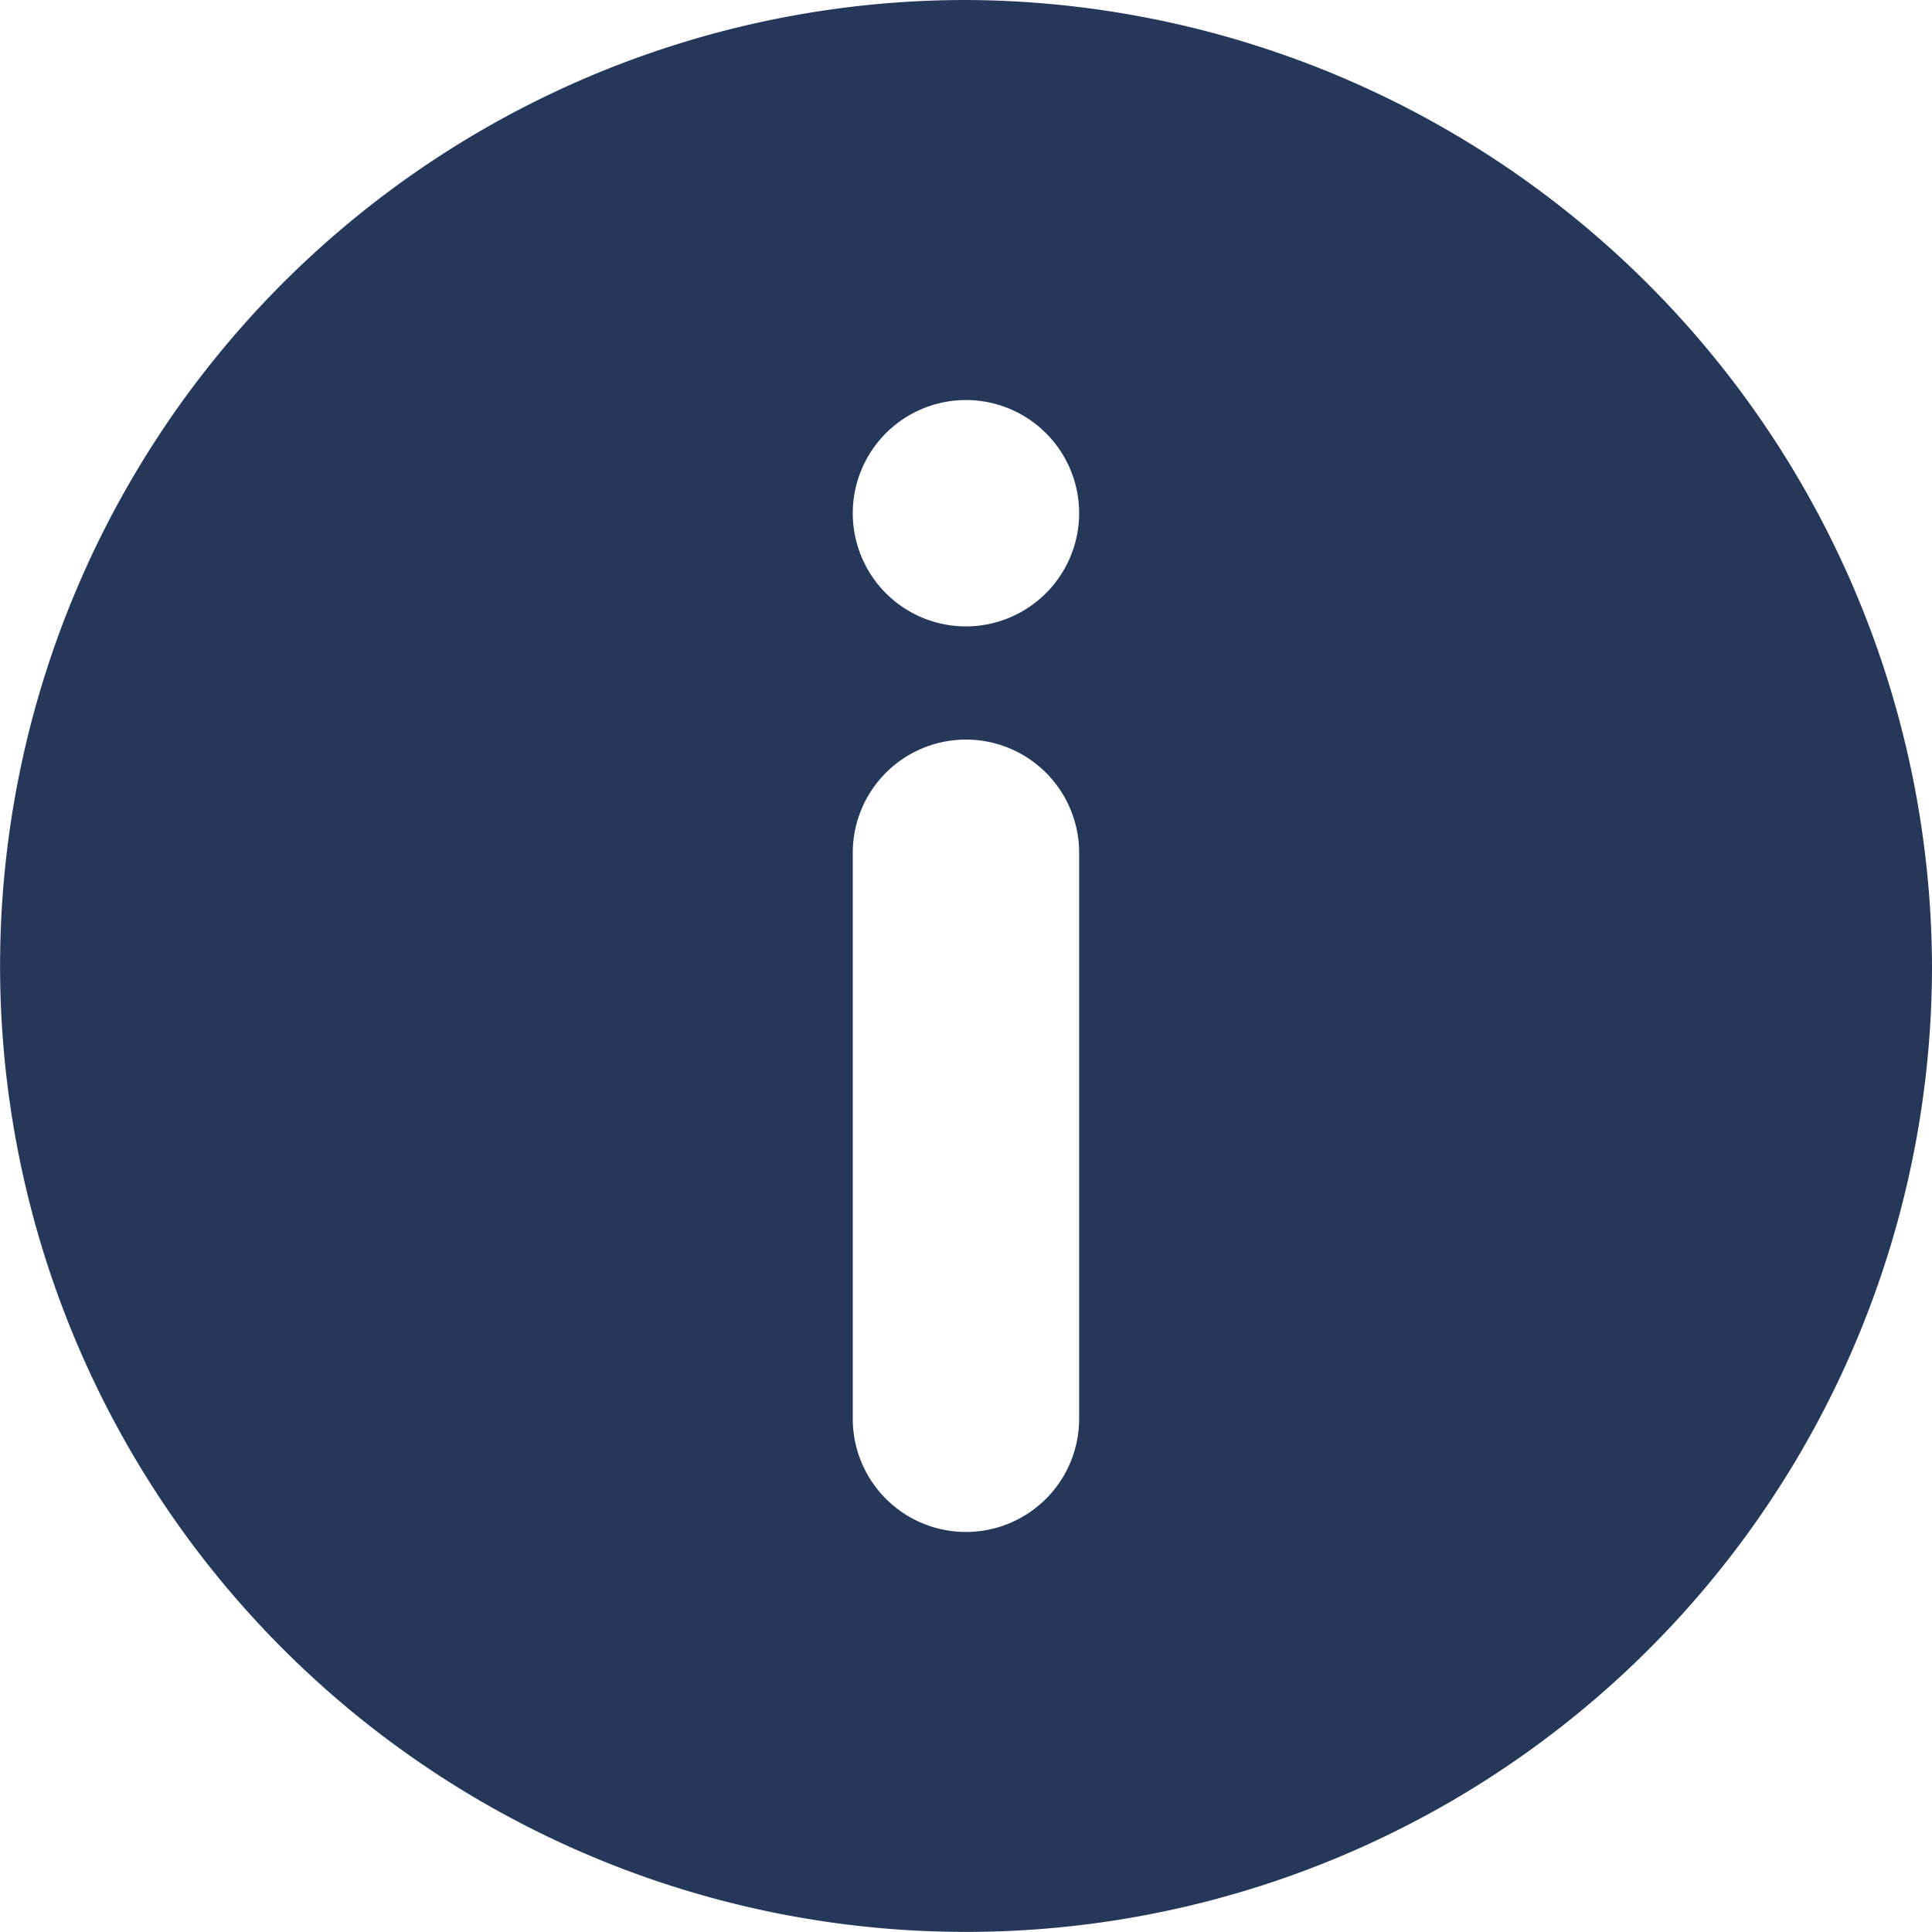 <svg id="information" xmlns="http://www.w3.org/2000/svg" width="22.293" height="22.293" viewBox="0 0 22.293 22.293">
  <g id="Grupo_40549" data-name="Grupo 40549">
    <path id="Trazado_94790" data-name="Trazado 94790" d="M11.146,0A11.146,11.146,0,1,0,22.293,11.146,11.19,11.19,0,0,0,11.146,0Zm1.306,16.371a1.306,1.306,0,0,1-2.612,0V9.84a1.306,1.306,0,1,1,2.612,0ZM11.146,7.228a1.306,1.306,0,1,1,1.306-1.306A1.308,1.308,0,0,1,11.146,7.228Z" fill="#25385a"/>
  </g>
</svg>
